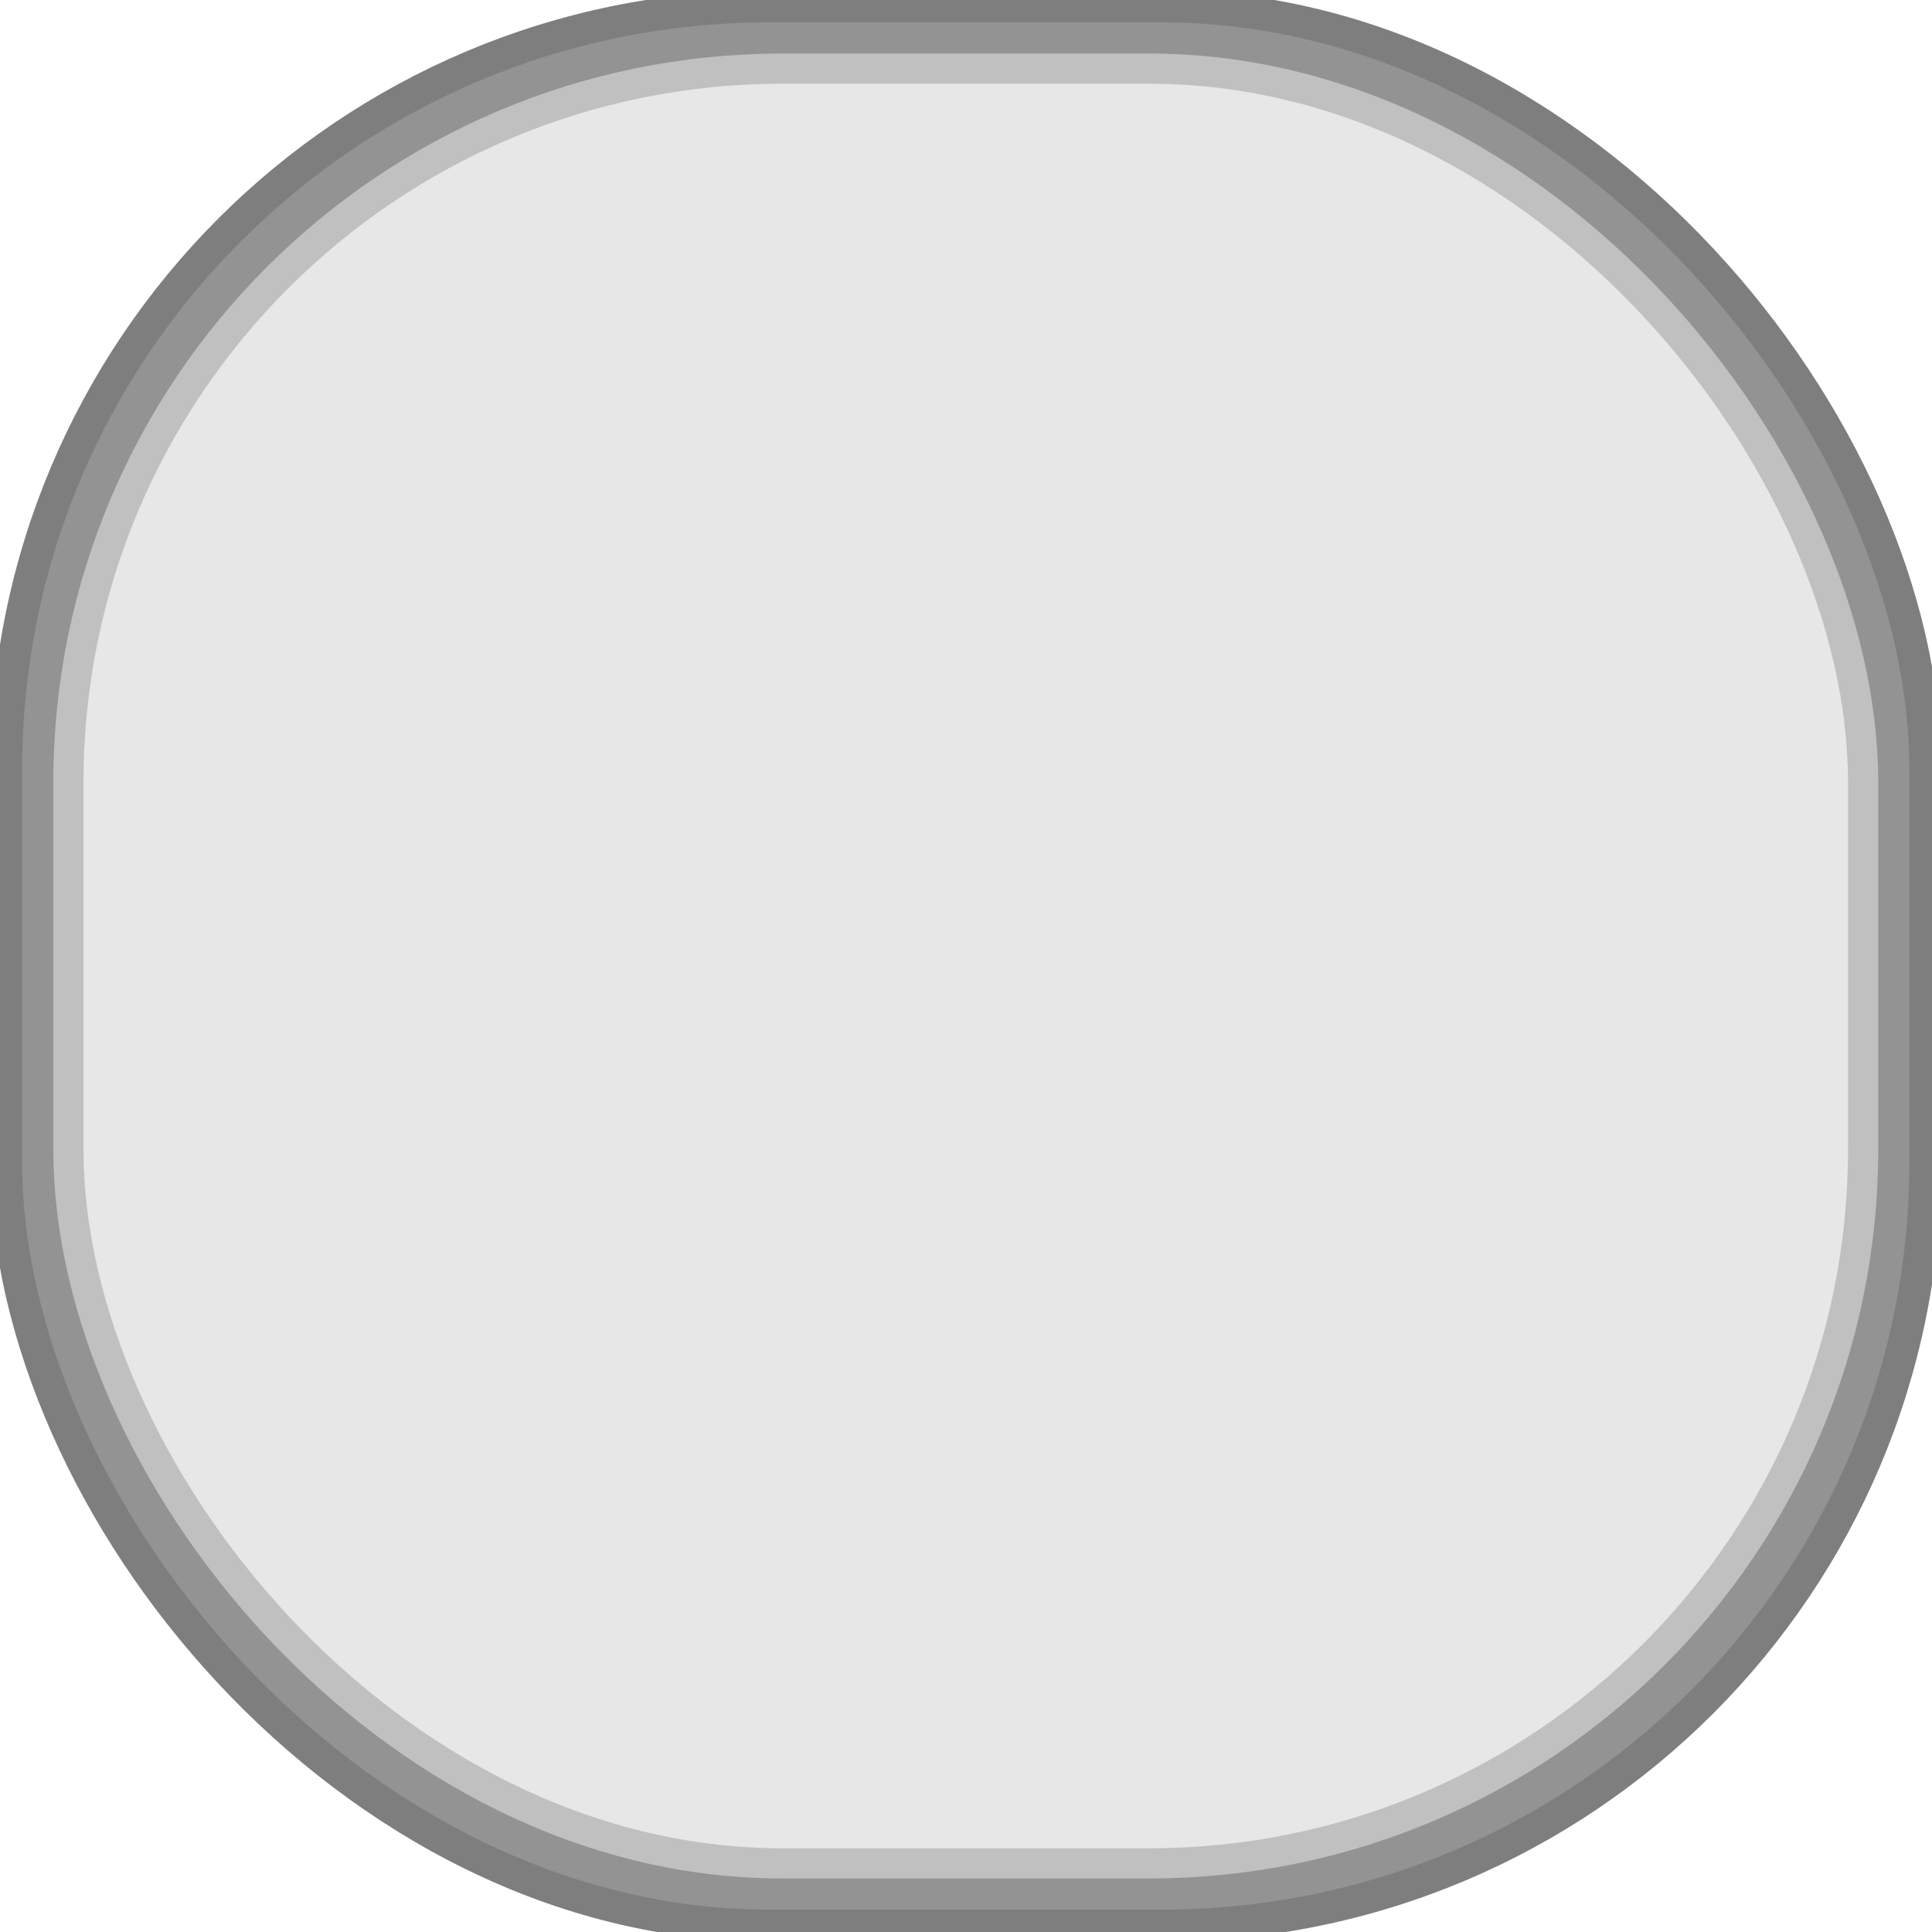 <?xml version="1.0" encoding="UTF-8" standalone="no"?>
<!-- Created with Inkscape (http://www.inkscape.org/) -->

<svg
   xmlns:ns="https://github.com/NikolaiVChr/Autinn/blob/master/LICENSE"
   xmlns:dc="http://purl.org/dc/elements/1.1/"
   xmlns:cc="http://creativecommons.org/ns#"
   xmlns:rdf="http://www.w3.org/1999/02/22-rdf-syntax-ns#"
   xmlns:svg="http://www.w3.org/2000/svg"
   xmlns="http://www.w3.org/2000/svg"
   xmlns:sodipodi="http://sodipodi.sourceforge.net/DTD/sodipodi-0.dtd"
   xmlns:inkscape="http://www.inkscape.org/namespaces/inkscape"
   width="30"
   height="30"
   viewBox="0 0 7.938 7.938"
   version="1.1"
   id="svg49872"
   inkscape:version="0.92.2 (5c3e80d, 2017-08-06)"
   sodipodi:docname="RoundButtonAutinn.svg">
  <title
     id="title1292">Autinn Button</title>
  <defs
     id="defs49866">
    <clipPath
       id="clip12">
      <path
         d="m 143,129.75 h 3 V 158 h -3 z m 0,0"
         id="path28860"
         inkscape:connector-curvature="0" />
    </clipPath>
    <clipPath
       id="clip11">
      <path
         d="m 117.395,129.75 h 54 v 54.004 h -54 z m 0,0"
         id="path28857"
         inkscape:connector-curvature="0" />
    </clipPath>
    <clipPath
       id="clip150">
      <path
         d="m 176,208.926 h 2 V 228 h -2 z m 0,0"
         id="path29465"
         inkscape:connector-curvature="0" />
    </clipPath>
    <clipPath
       id="clip149">
      <path
         d="m 159.277,208.926 h 36 v 36 h -36 z m 0,0"
         id="path29462"
         inkscape:connector-curvature="0" />
    </clipPath>
    <clipPath
       id="clip142">
      <path
         d="m 110,208.926 h 3 V 228 h -3 z m 0,0"
         id="path29320"
         inkscape:connector-curvature="0" />
    </clipPath>
    <clipPath
       id="clip141">
      <path
         d="m 93.512,208.926 h 36 v 36 H 93.512 Z m 0,0"
         id="path29317"
         inkscape:connector-curvature="0" />
    </clipPath>
    <filter
       inkscape:menu="Color"
       inkscape:menu-tooltip="Like Duochrome but with three colors"
       inkscape:label="Trichrome"
       style="color-interpolation-filters:sRGB"
       id="filter6576">
      <feColorMatrix
         values="0 0 0 0 0 0 0 0 0 0 0 0 0 0 0 -0.21 -0.72 -0.07 1 0 "
         result="result1"
         id="feColorMatrix6544" />
      <feColorMatrix
         result="result3"
         values="1 0 0 0 0 0 1 0 0 0 0 0 1 0 0 0 0 0 2 -1 "
         id="feColorMatrix6546" />
      <feColorMatrix
         values="0 0 0 0 0 0 0 0 0 0 0 0 0 0 0 0.21 0.72 0.07 0 0 "
         in="SourceGraphic"
         result="result2"
         id="feColorMatrix6548" />
      <feColorMatrix
         result="result9"
         values="1 0 0 0 0 0 1 0 0 0 0 0 1 0 0 0 0 0 1.5 -0.5 "
         id="feColorMatrix6550" />
      <feMerge
         result="result11"
         id="feMerge6556">
        <feMergeNode
           in="result3"
           id="feMergeNode6552" />
        <feMergeNode
           in="result9"
           id="feMergeNode6554" />
      </feMerge>
      <feFlood
         flood-opacity="1"
         flood-color="rgb(186,22,91)"
         result="result10"
         id="feFlood6558" />
      <feComposite
         in2="result11"
         result="result12"
         operator="out"
         id="feComposite6560" />
      <feFlood
         flood-opacity="1"
         result="result13"
         flood-color="rgb(1,171,171)"
         id="feFlood6562" />
      <feComposite
         in2="result3"
         result="result14"
         operator="in"
         id="feComposite6564" />
      <feComposite
         in2="result12"
         result="result17"
         k3="1"
         k2="1"
         operator="arithmetic"
         id="feComposite6566"
         k1="0"
         k4="0" />
      <feFlood
         flood-opacity="1"
         result="result15"
         flood-color="rgb(255,255,0)"
         id="feFlood6568" />
      <feComposite
         in2="result9"
         result="result16"
         operator="in"
         id="feComposite6570" />
      <feComposite
         in2="result17"
         result="result18"
         k3="1"
         k2="1"
         operator="arithmetic"
         id="feComposite6572"
         k1="0"
         k4="0" />
      <feComposite
         in2="SourceGraphic"
         operator="in"
         id="feComposite6574" />
    </filter>
  </defs>
  <sodipodi:namedview
     id="base"
     pagecolor="#ffffff"
     bordercolor="#666666"
     borderopacity="1.0"
     inkscape:pageopacity="0.0"
     inkscape:pageshadow="2"
     inkscape:zoom="9.9937719"
     inkscape:cx="18.479326"
     inkscape:cy="2.5178429"
     inkscape:document-units="px"
     inkscape:current-layer="layer1"
     showgrid="false"
     fit-margin-top="0"
     fit-margin-left="0"
     fit-margin-right="0"
     fit-margin-bottom="0"
     units="px"
     inkscape:window-width="1920"
     inkscape:window-height="1017"
     inkscape:window-x="-8"
     inkscape:window-y="-8"
     inkscape:window-maximized="1"
     inkscape:snap-global="true"
     inkscape:snap-bbox="true"
     inkscape:snap-bbox-midpoints="true"
     inkscape:snap-object-midpoints="true"
     inkscape:snap-bbox-edge-midpoints="true"
     inkscape:object-paths="true"
     inkscape:pagecheckerboard="true"
     inkscape:snap-page="true" />
  <g
     inkscape:label="Layer 1"
     inkscape:groupmode="layer"
     id="layer1"
     transform="translate(-74.556,-79.87)">
    <rect
       style="fill:#939393;fill-opacity:1;stroke:#7e7e7e;stroke-width:0.132;stroke-miterlimit:4;stroke-dasharray:none;stroke-opacity:1"
       id="rect8513"
       width="7.886"
       height="7.886"
       x="74.581"
       y="79.896"
       ry="3.136" />
    <rect
       style="fill:#e7e7e7;fill-opacity:1;stroke:#c0c0c0;stroke-width:0.124;stroke-miterlimit:4;stroke-dasharray:none;stroke-opacity:1"
       id="rect8513-5"
       width="7.374"
       height="7.374"
       x="74.837"
       y="80.152"
       ry="2.933" />
  </g>
</svg>
